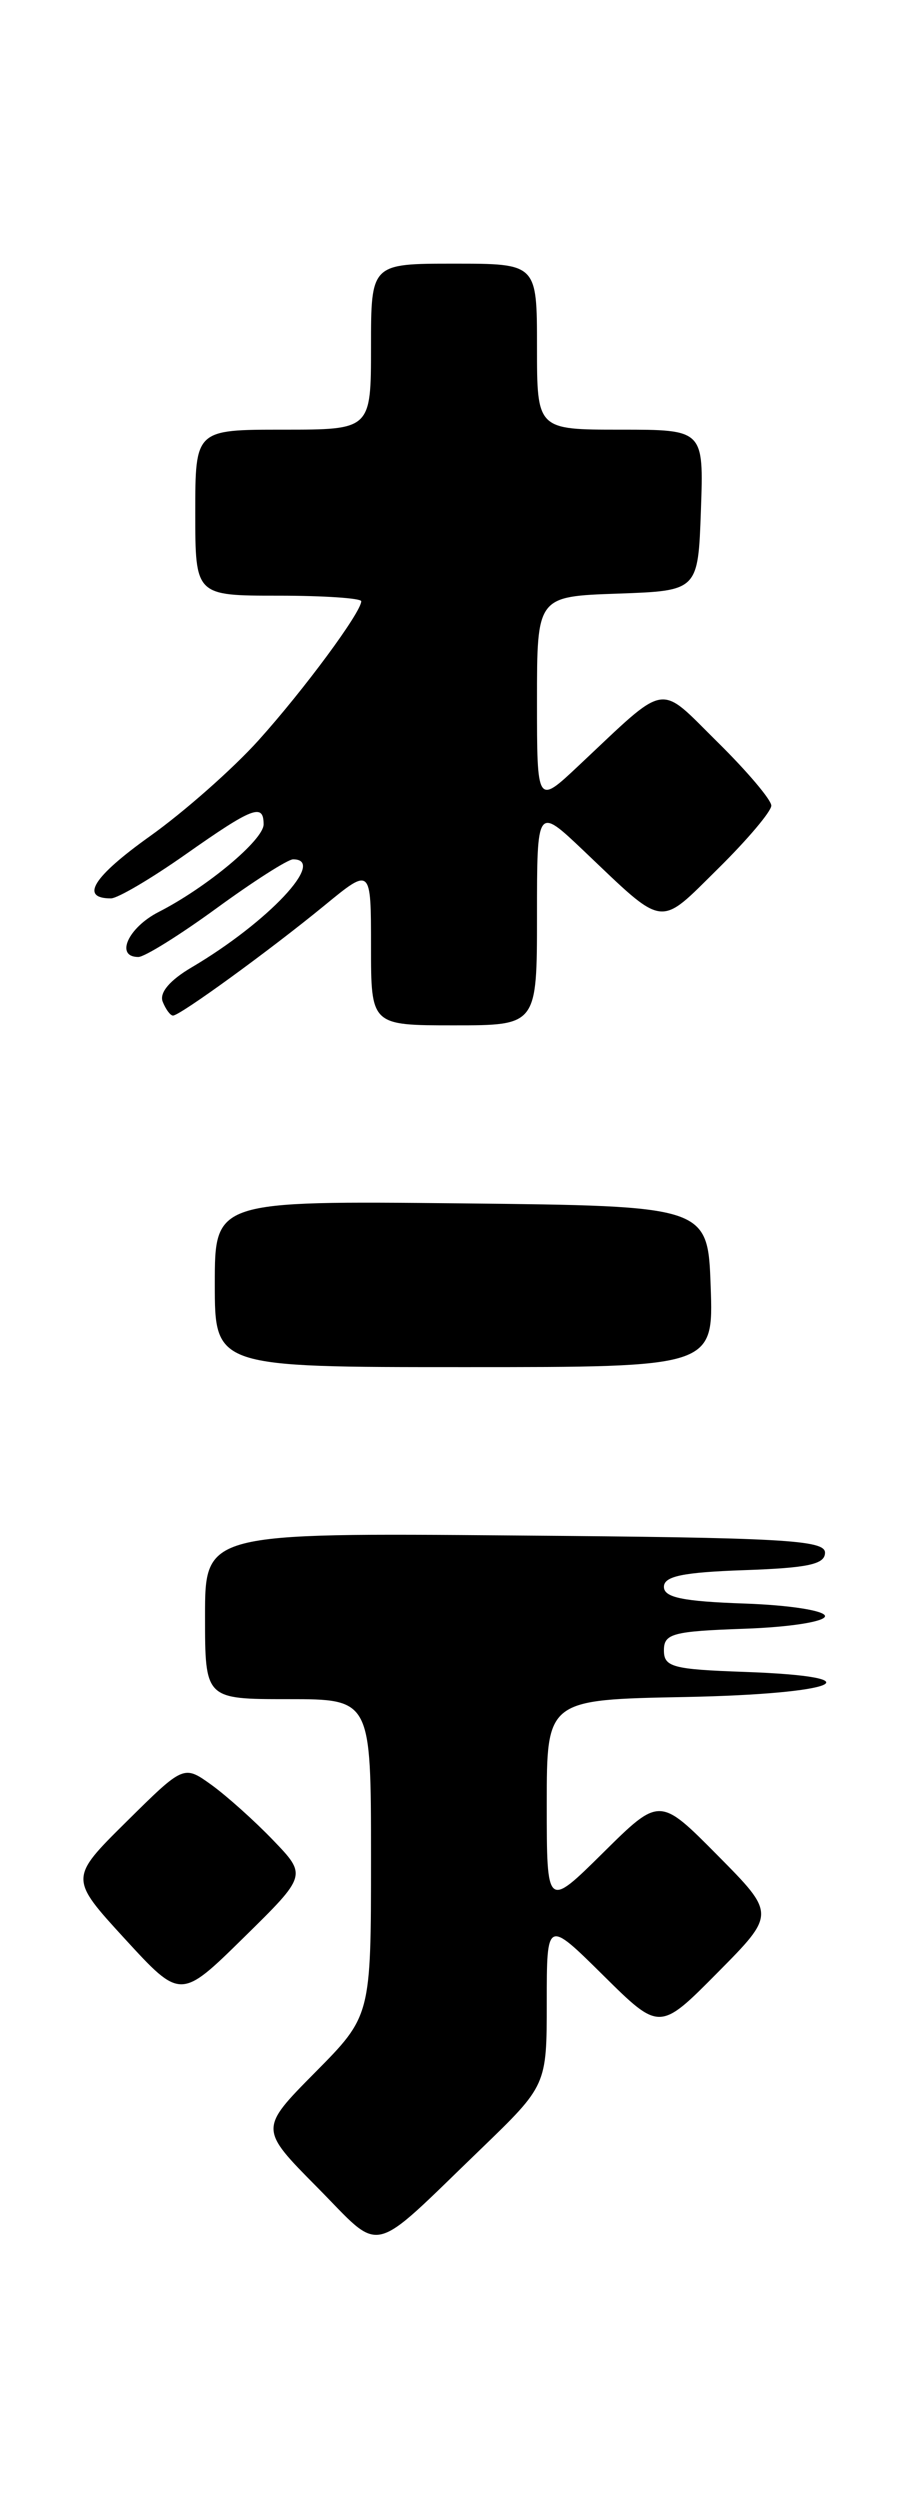 <?xml version="1.0" encoding="UTF-8" standalone="no"?>
<!DOCTYPE svg PUBLIC "-//W3C//DTD SVG 1.1//EN" "http://www.w3.org/Graphics/SVG/1.1/DTD/svg11.dtd" >
<svg xmlns="http://www.w3.org/2000/svg" xmlns:xlink="http://www.w3.org/1999/xlink" version="1.1" viewBox="0 0 93 256">
 <g >
 <path fill="currentColor"
d=" M 49.25 220.07 C 56.00 213.55 56.00 213.55 56.00 205.06 C 56.00 196.56 56.00 196.56 61.78 202.28 C 67.56 208.00 67.56 208.00 73.50 202.00 C 79.44 196.00 79.44 196.00 73.50 190.00 C 67.56 184.00 67.56 184.00 61.78 189.72 C 56.00 195.44 56.00 195.44 56.00 184.75 C 56.00 174.05 56.00 174.05 70.25 173.78 C 85.91 173.47 90.06 171.70 76.25 171.21 C 68.88 170.95 68.00 170.71 68.00 169.00 C 68.00 167.29 68.88 167.05 76.25 166.79 C 80.89 166.63 84.50 166.06 84.50 165.50 C 84.50 164.94 80.89 164.37 76.25 164.21 C 69.93 163.99 68.00 163.59 68.00 162.50 C 68.00 161.41 69.93 161.01 76.25 160.79 C 82.79 160.56 84.50 160.19 84.50 159.00 C 84.50 157.70 80.19 157.46 52.75 157.24 C 21.00 156.97 21.00 156.97 21.00 165.49 C 21.00 174.00 21.00 174.00 29.50 174.00 C 38.00 174.00 38.00 174.00 38.00 190.22 C 38.00 206.44 38.00 206.44 32.28 212.22 C 26.56 218.00 26.56 218.00 32.48 223.98 C 39.29 230.86 37.66 231.24 49.25 220.07 Z  M 27.97 188.44 C 26.06 186.45 23.22 183.91 21.66 182.78 C 18.82 180.74 18.82 180.74 12.96 186.54 C 7.10 192.34 7.10 192.34 12.80 198.56 C 18.50 204.77 18.50 204.77 24.97 198.41 C 31.44 192.05 31.44 192.05 27.97 188.44 Z  M 72.79 131.75 C 72.50 123.50 72.50 123.50 47.25 123.23 C 22.00 122.97 22.00 122.97 22.00 131.48 C 22.00 140.00 22.00 140.00 47.54 140.00 C 73.08 140.00 73.08 140.00 72.79 131.75 Z  M 55.00 93.79 C 55.00 82.58 55.00 82.58 59.75 87.09 C 68.21 95.14 67.39 95.03 73.55 88.95 C 76.55 85.99 79.00 83.09 79.00 82.50 C 79.00 81.91 76.54 79.00 73.53 76.03 C 67.32 69.90 68.54 69.70 59.25 78.42 C 55.00 82.42 55.00 82.42 55.00 71.75 C 55.00 61.08 55.00 61.08 63.25 60.79 C 71.50 60.50 71.50 60.50 71.79 52.25 C 72.08 44.00 72.08 44.00 63.54 44.00 C 55.00 44.00 55.00 44.00 55.00 35.50 C 55.00 27.00 55.00 27.00 46.50 27.00 C 38.00 27.00 38.00 27.00 38.00 35.50 C 38.00 44.00 38.00 44.00 29.00 44.00 C 20.00 44.00 20.00 44.00 20.00 52.50 C 20.00 61.00 20.00 61.00 28.50 61.00 C 33.17 61.00 37.00 61.26 37.00 61.57 C 37.00 62.69 31.14 70.63 26.48 75.81 C 23.87 78.71 18.87 83.13 15.36 85.63 C 9.53 89.79 8.15 92.00 11.36 92.00 C 12.05 92.00 15.49 89.97 19.00 87.50 C 25.88 82.66 27.00 82.22 27.00 84.42 C 27.00 86.01 21.18 90.87 16.25 93.39 C 13.12 94.99 11.76 98.00 14.17 98.00 C 14.81 98.00 18.42 95.75 22.19 93.00 C 25.96 90.25 29.48 88.00 30.02 88.00 C 33.51 88.00 27.47 94.43 19.65 99.05 C 17.40 100.37 16.31 101.65 16.66 102.57 C 16.97 103.35 17.44 104.00 17.72 104.00 C 18.44 104.00 27.63 97.32 33.25 92.71 C 38.00 88.81 38.00 88.81 38.00 96.91 C 38.00 105.00 38.00 105.00 46.50 105.00 C 55.00 105.00 55.00 105.00 55.00 93.79 Z "/>
</g>
</svg>